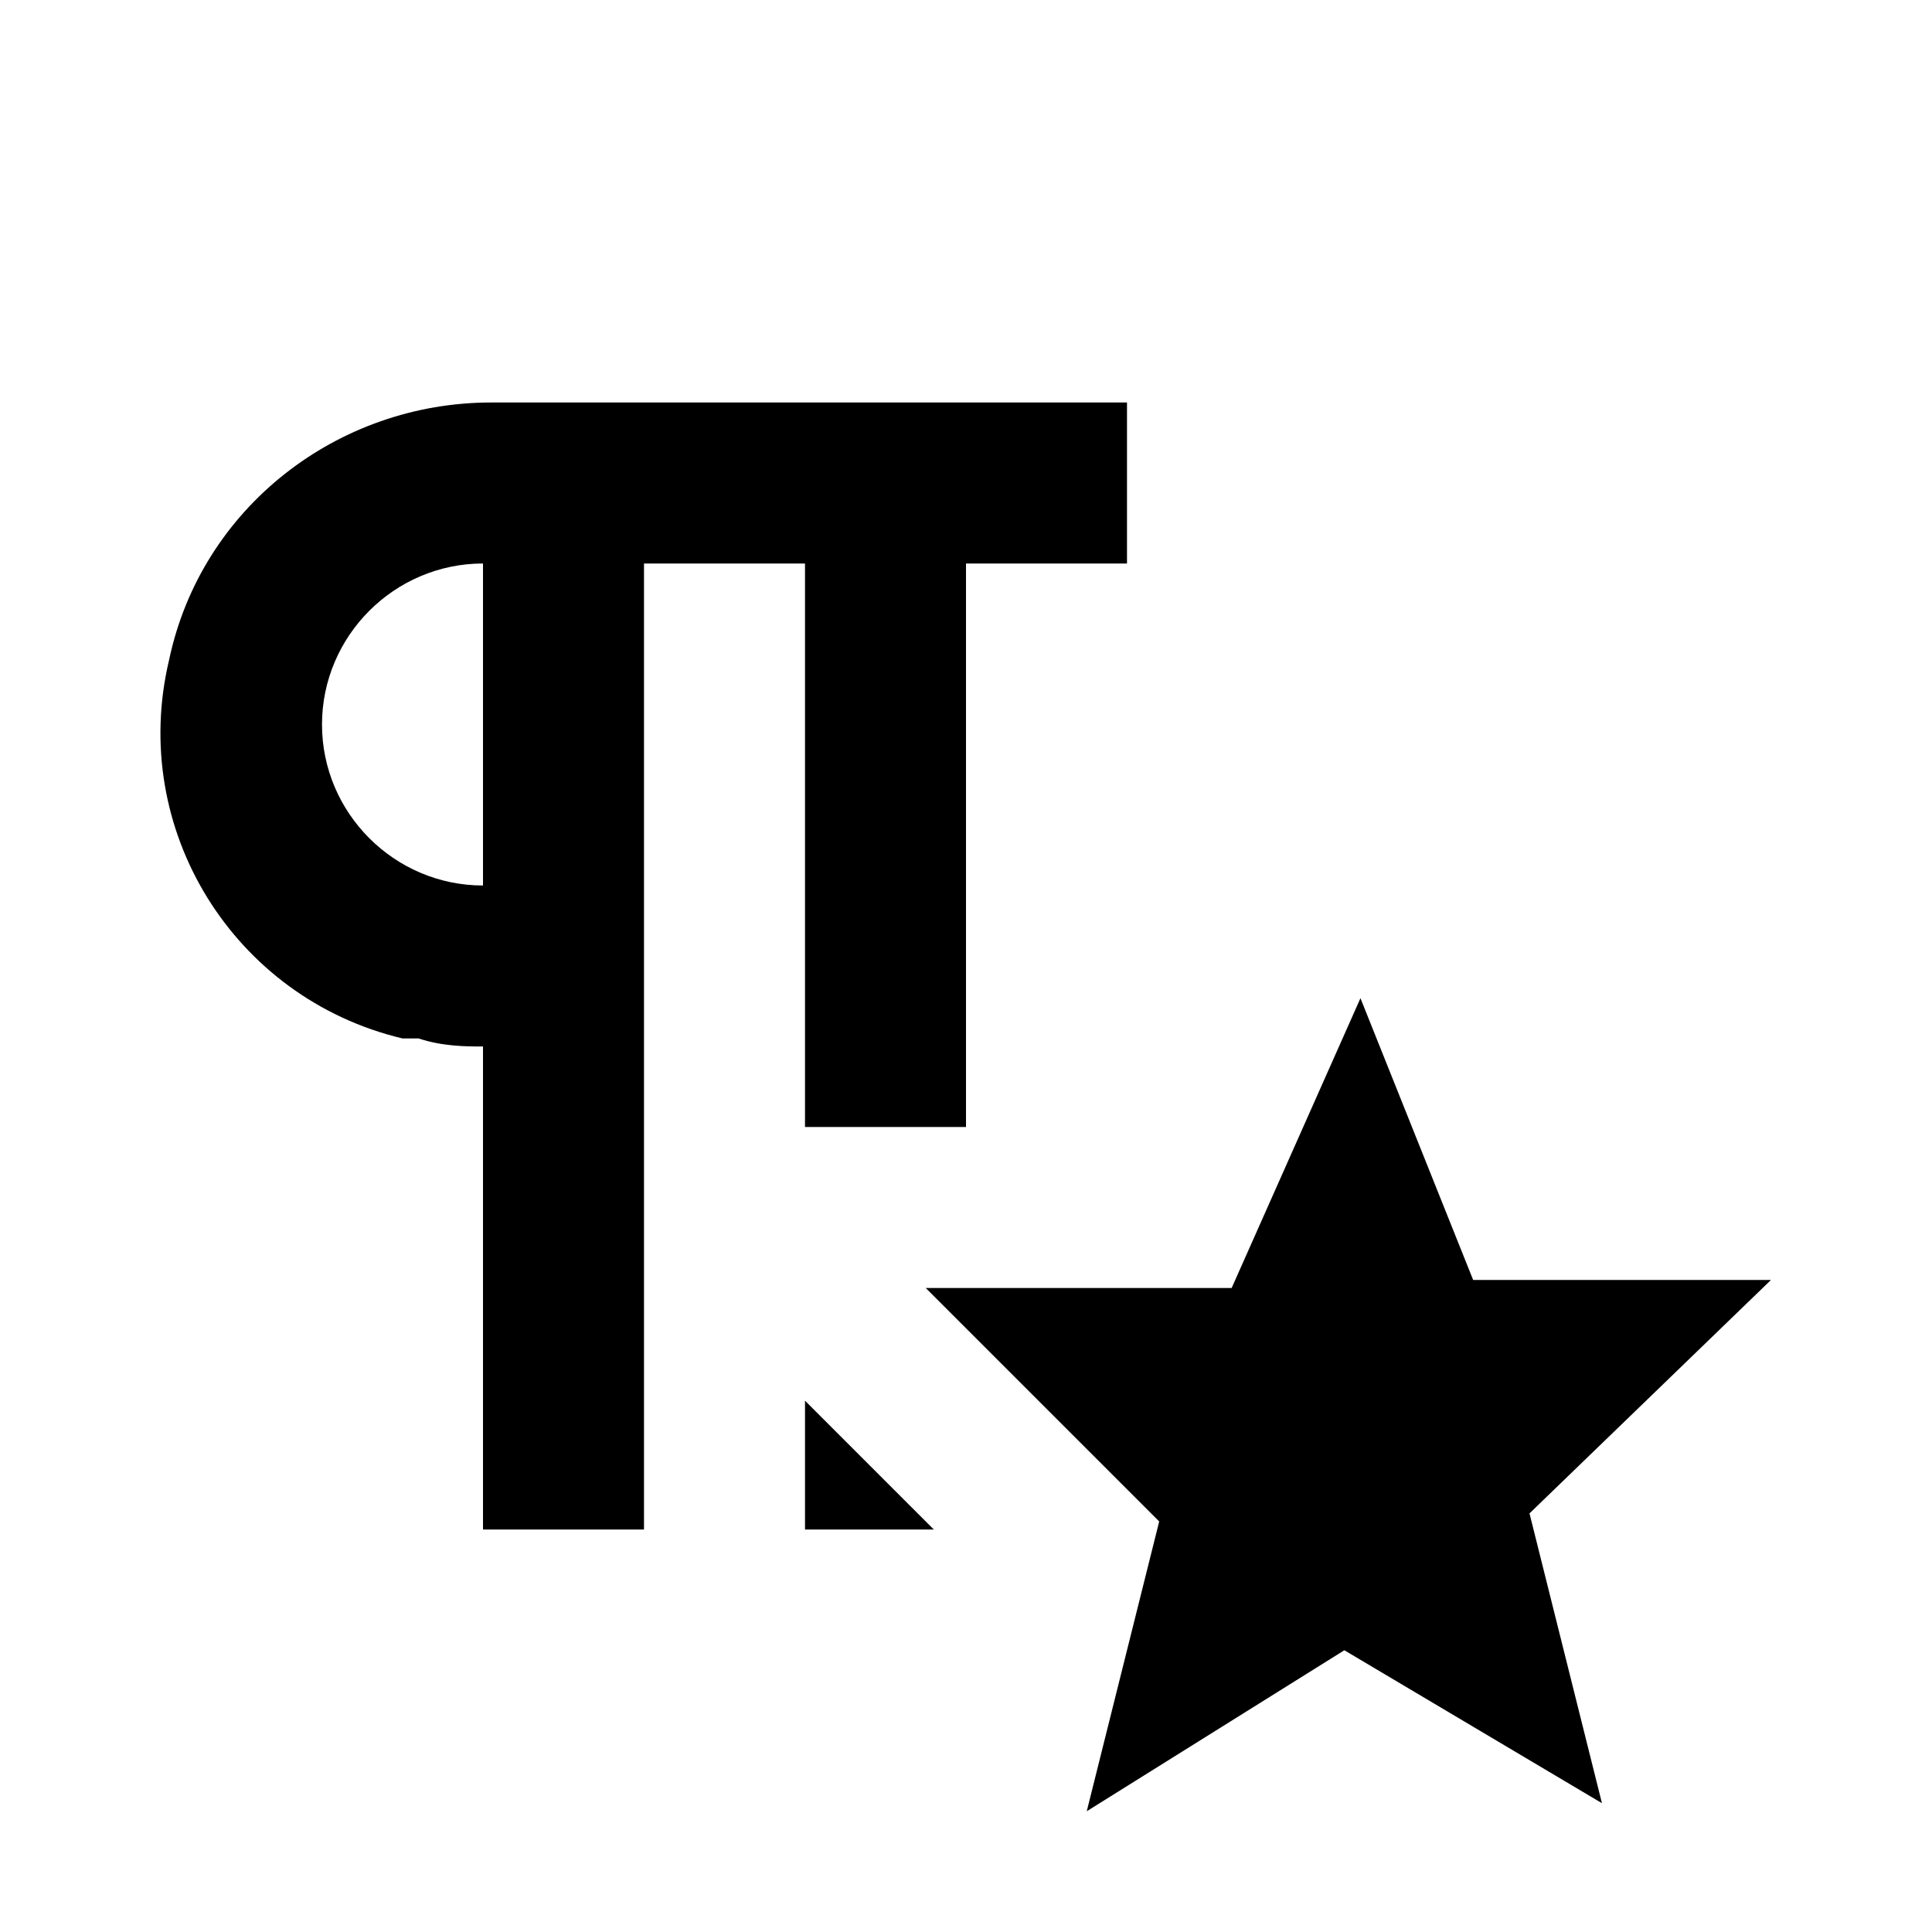 <svg width="24" height="24" viewBox="0 0 24 24" fill="none" xmlns="http://www.w3.org/2000/svg">
<path d="M4 9C4 7.9 4.9 7 6 7V11C4.9 11 4 10.1 4 9ZM16.7 20.5L19.9 22.4L19 18.8L22 15.9H18.3L16.9 12.4L15.3 16H11.5L14.4 18.9L13.5 22.5L16.7 20.5ZM10 17.4V19H11.6L10 17.4ZM6.1 5C4.2 5 2.5 6.3 2.1 8.2C1.6 10.3 2.9 12.4 5 12.9H5.2C5.5 13 5.8 13 6 13V19H8V7H10V14H12V7H14V5H6.1Z" fill="black"/>
</svg>
